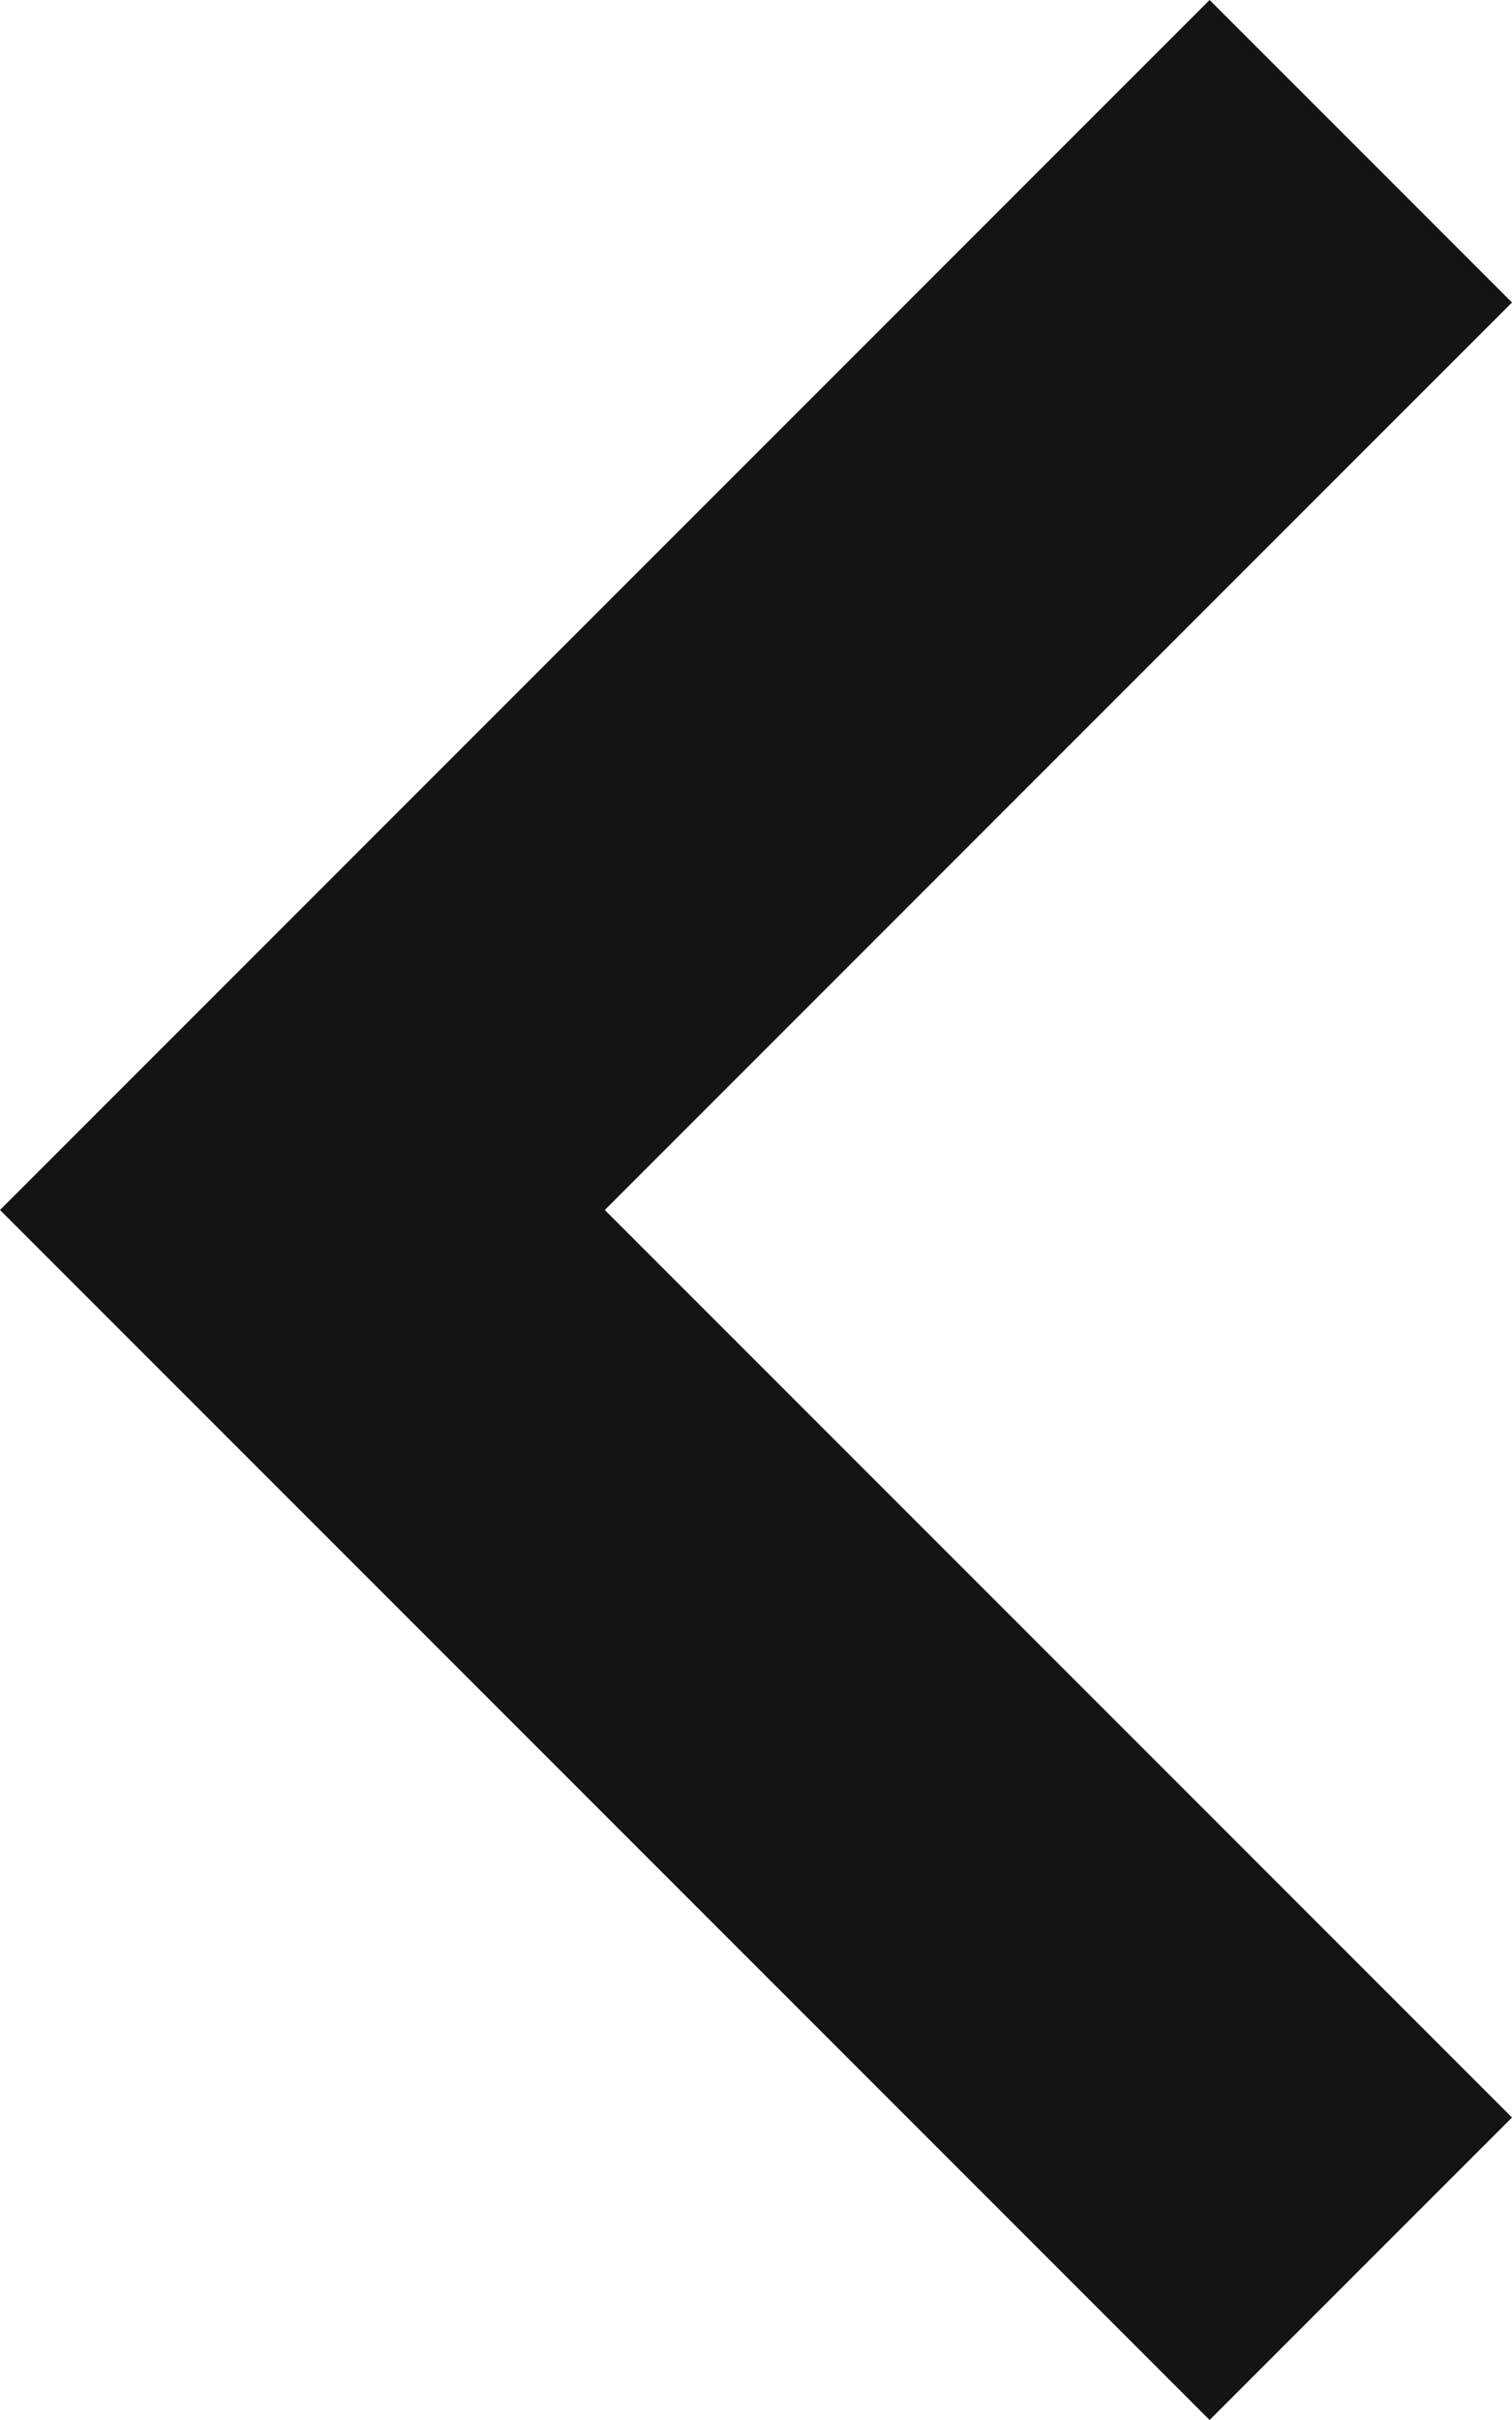 <svg width="20" height="32" viewBox="0 0 20 32" fill="none" xmlns="http://www.w3.org/2000/svg">
    <path fill-rule="evenodd" clip-rule="evenodd" d="M16 0L20 4L8 16L20 28L16 32L0 16L16 0Z" fill="#141414"/>
</svg>
